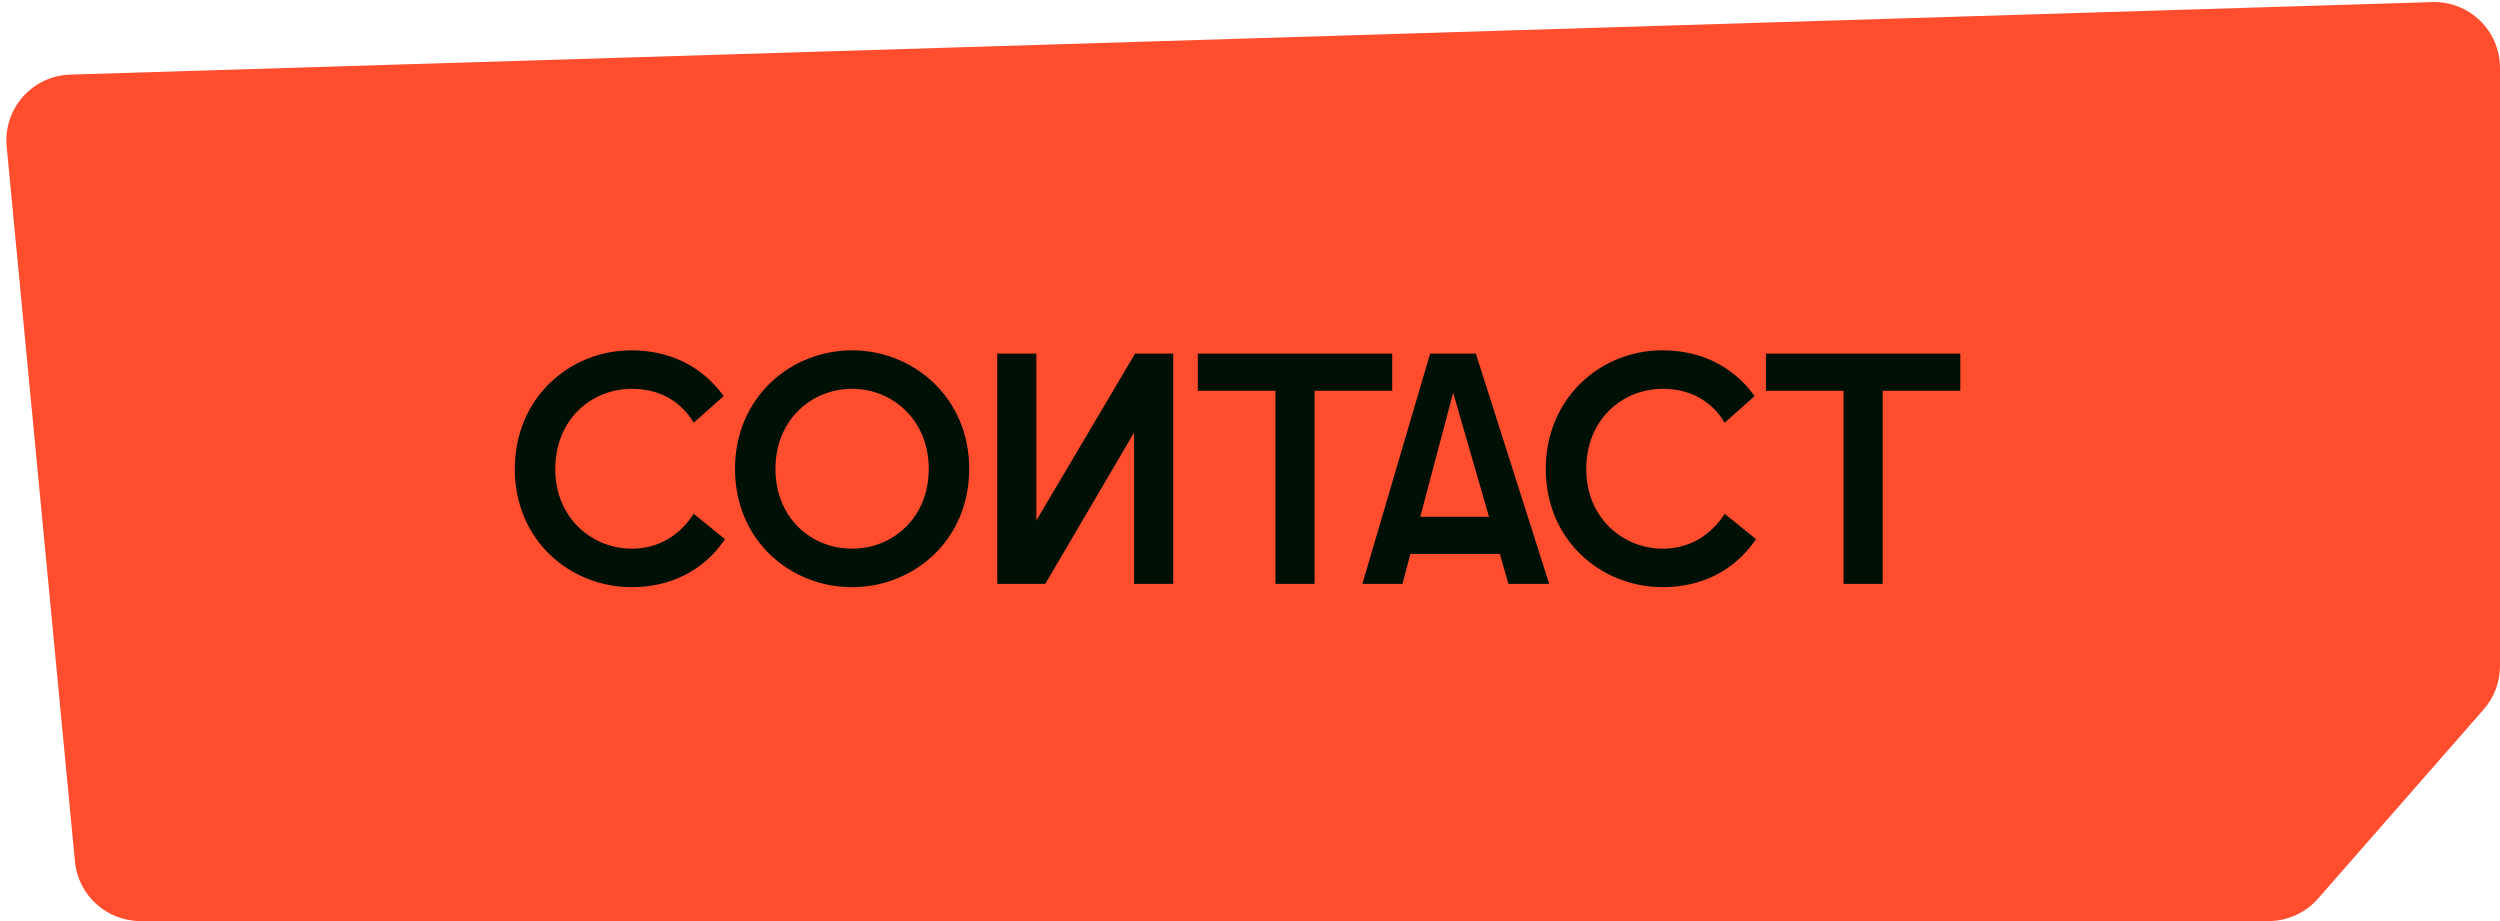 <svg width="152" height="56" viewBox="0 0 152 56" fill="none" xmlns="http://www.w3.org/2000/svg">
<path d="M152 4.125C152 1.867 150.133 0.057 147.877 0.127L4.265 4.536C1.955 4.607 0.186 6.614 0.406 8.914L4.557 52.38C4.754 54.433 6.478 56 8.539 56H137.928C139.081 56 140.178 55.502 140.937 54.635L151.009 43.131C151.648 42.402 152 41.466 152 40.496V4.125Z" fill="#ff4d2e"/>
<path d="M38.42 35.7C34.64 35.7 31.3 32.84 31.3 28.52C31.3 24.16 34.66 21.3 38.38 21.3C40.64 21.3 42.64 22.2 44 24.08L42.18 25.7C41.32 24.28 39.96 23.64 38.42 23.64C35.94 23.64 33.76 25.52 33.76 28.52C33.76 31.48 35.98 33.36 38.42 33.36C40.02 33.36 41.32 32.56 42.18 31.24L44.08 32.78C42.78 34.72 40.72 35.7 38.42 35.7ZM51.808 35.7C48.048 35.7 44.688 32.86 44.688 28.5C44.688 24.18 48.048 21.3 51.808 21.3C55.548 21.3 58.928 24.18 58.928 28.5C58.928 32.86 55.548 35.7 51.808 35.7ZM47.148 28.5C47.148 31.5 49.328 33.36 51.808 33.36C54.268 33.36 56.468 31.5 56.468 28.5C56.468 25.54 54.268 23.64 51.808 23.64C49.328 23.64 47.148 25.54 47.148 28.5ZM60.632 35.5V21.5H63.012V31.64L69.012 21.5H71.332V35.5H68.952V26.3L63.552 35.5H60.632ZM77.547 35.5V23.76H72.827V21.5H84.647V23.76H79.927V35.5H77.547ZM82.832 35.5L86.952 21.5H89.732L94.192 35.5H91.712L91.192 33.68H85.752L85.272 35.5H82.832ZM86.352 31.42H90.532L88.352 23.88L86.352 31.42ZM101.104 35.7C97.324 35.7 93.984 32.84 93.984 28.52C93.984 24.16 97.344 21.3 101.064 21.3C103.324 21.3 105.324 22.2 106.684 24.08L104.864 25.7C104.004 24.28 102.644 23.64 101.104 23.64C98.624 23.64 96.444 25.52 96.444 28.52C96.444 31.48 98.664 33.36 101.104 33.36C102.704 33.36 104.004 32.56 104.864 31.24L106.764 32.78C105.464 34.72 103.404 35.7 101.104 35.7ZM112.087 35.5V23.76H107.367V21.5H119.187V23.76H114.467V35.5H112.087Z" fill="#001005"/>
</svg>
